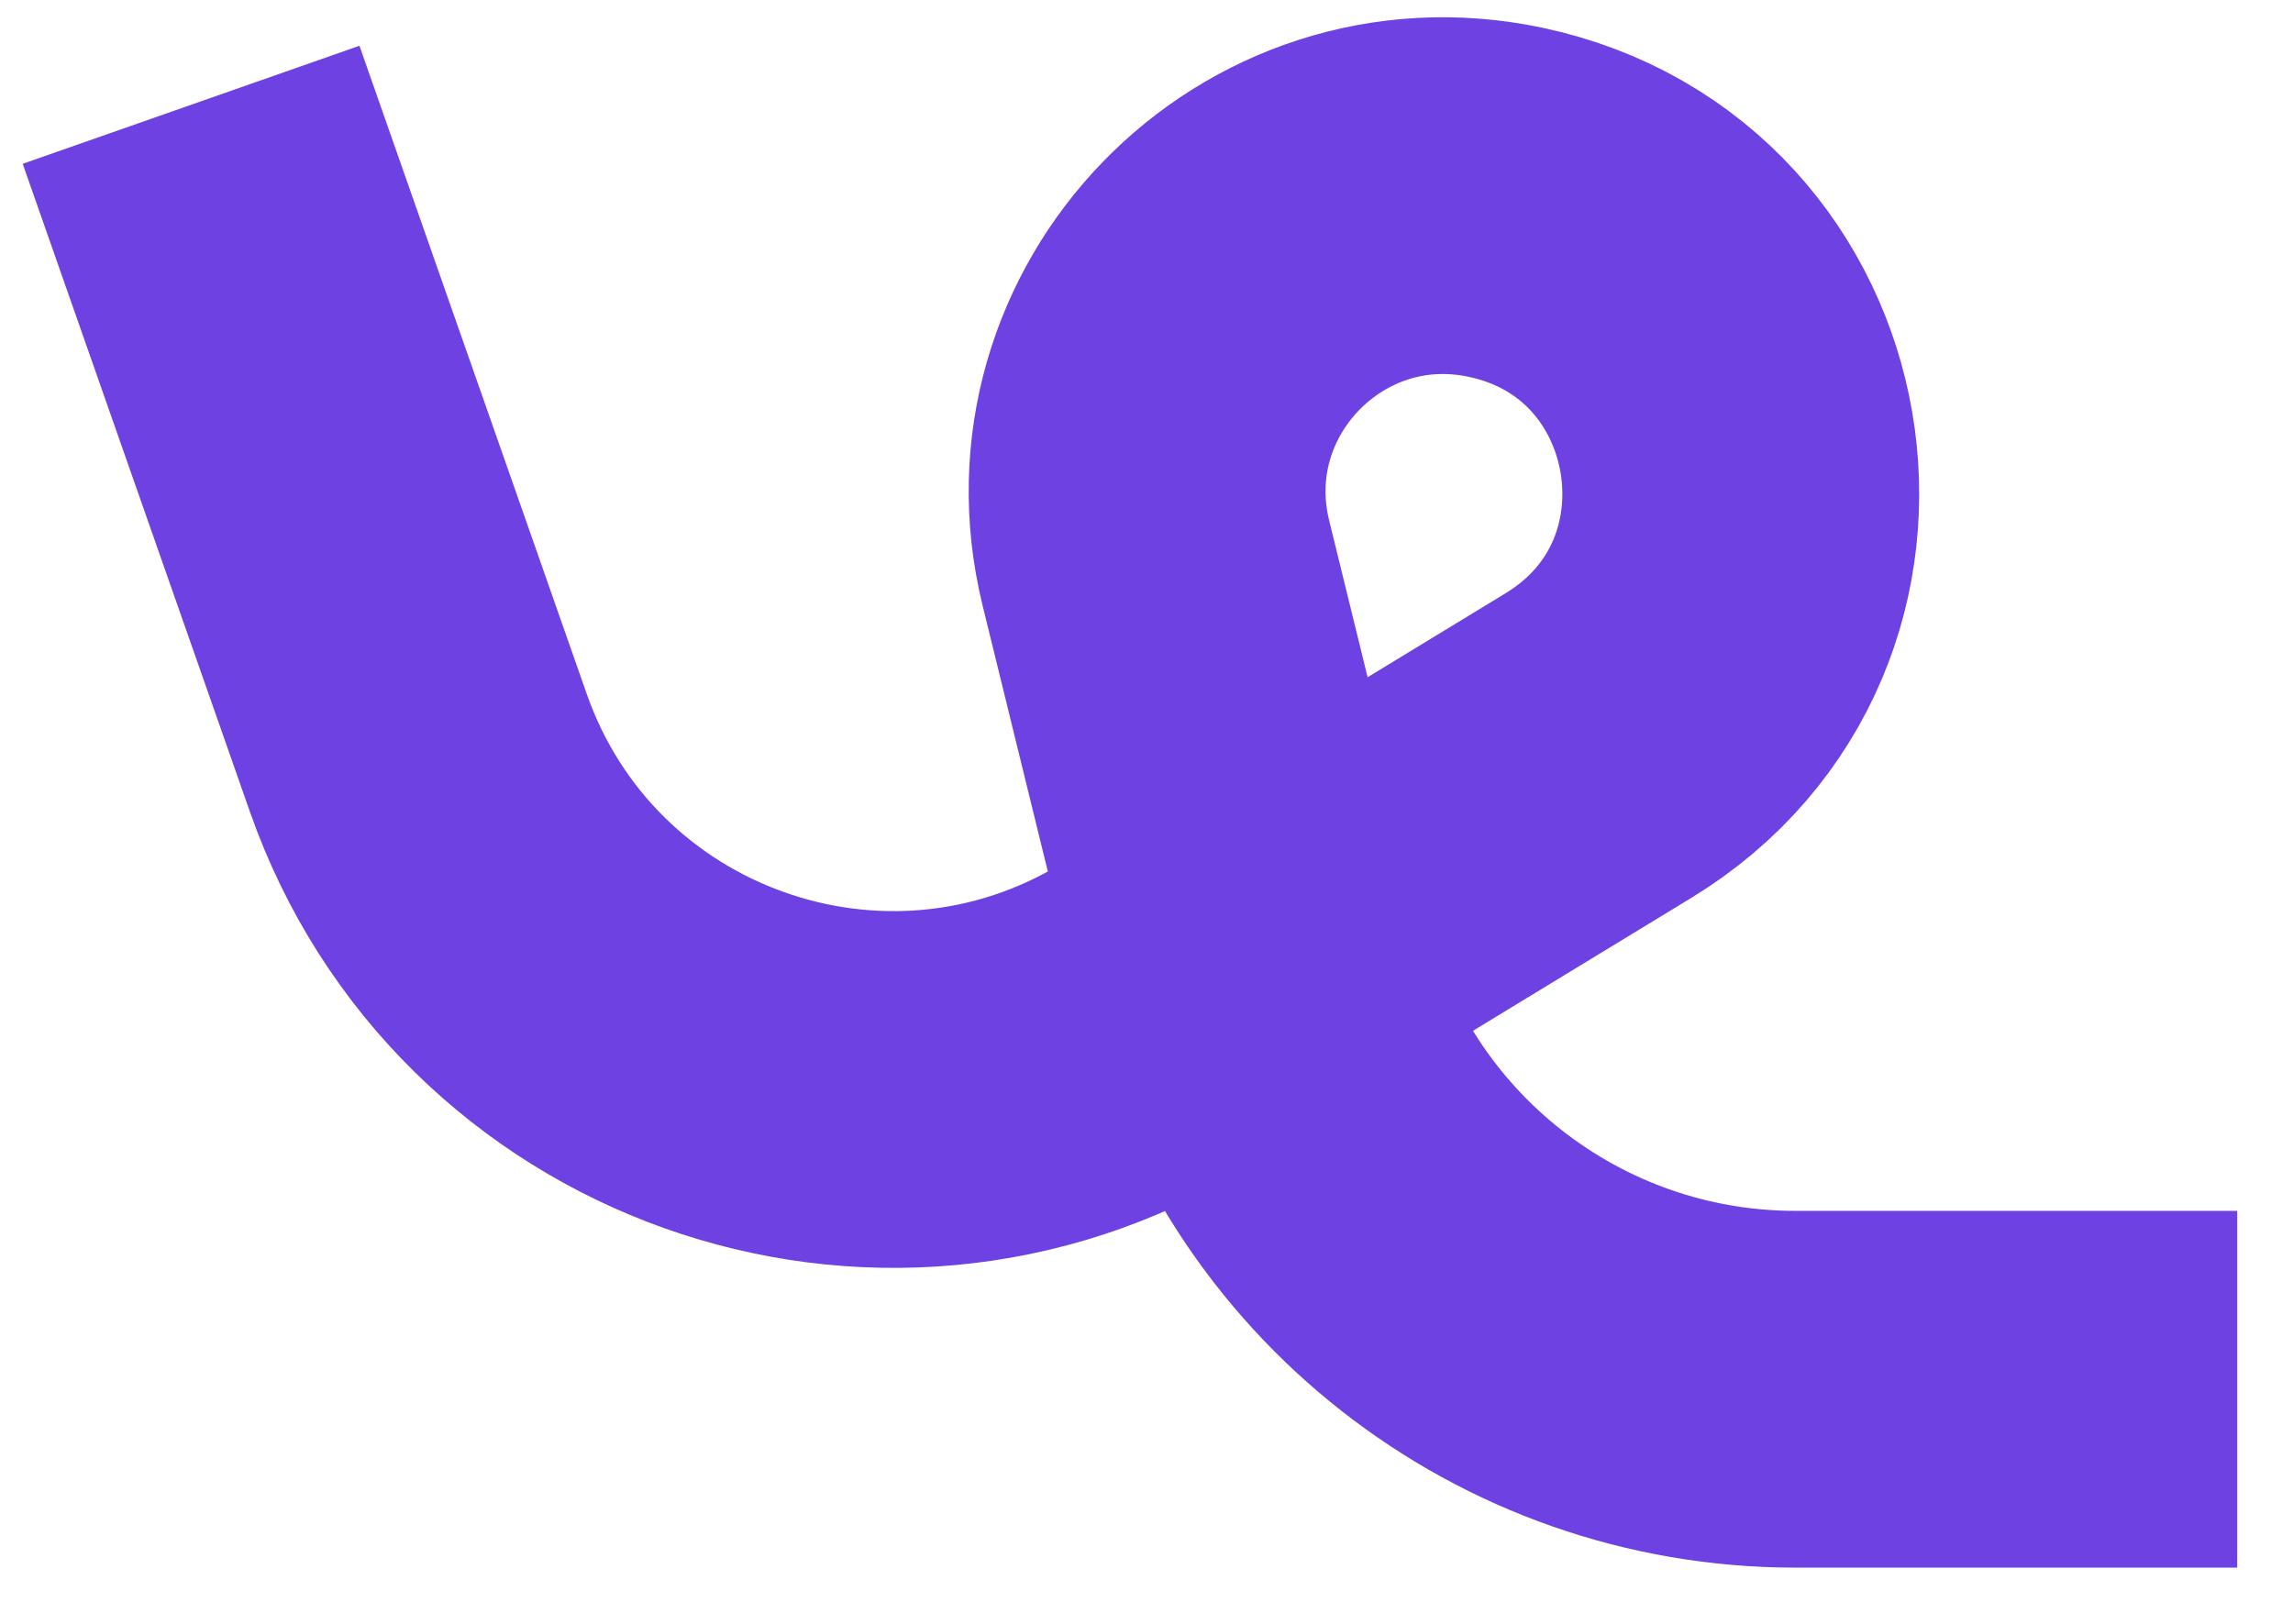 <svg width="24" height="17" viewBox="0 0 24 17" fill="none" xmlns="http://www.w3.org/2000/svg">
<path d="M2 1.097L4.379 7.883C5.487 11.041 9.223 12.377 12.082 10.636L16.729 7.806C19.13 6.344 18.506 2.697 15.755 2.117V2.117C13.517 1.645 11.554 3.672 12.098 5.893L13.13 10.102C13.769 12.71 16.106 14.544 18.791 14.544H23.416" stroke="#6E41E2" stroke-width="3.735"/>
</svg>
